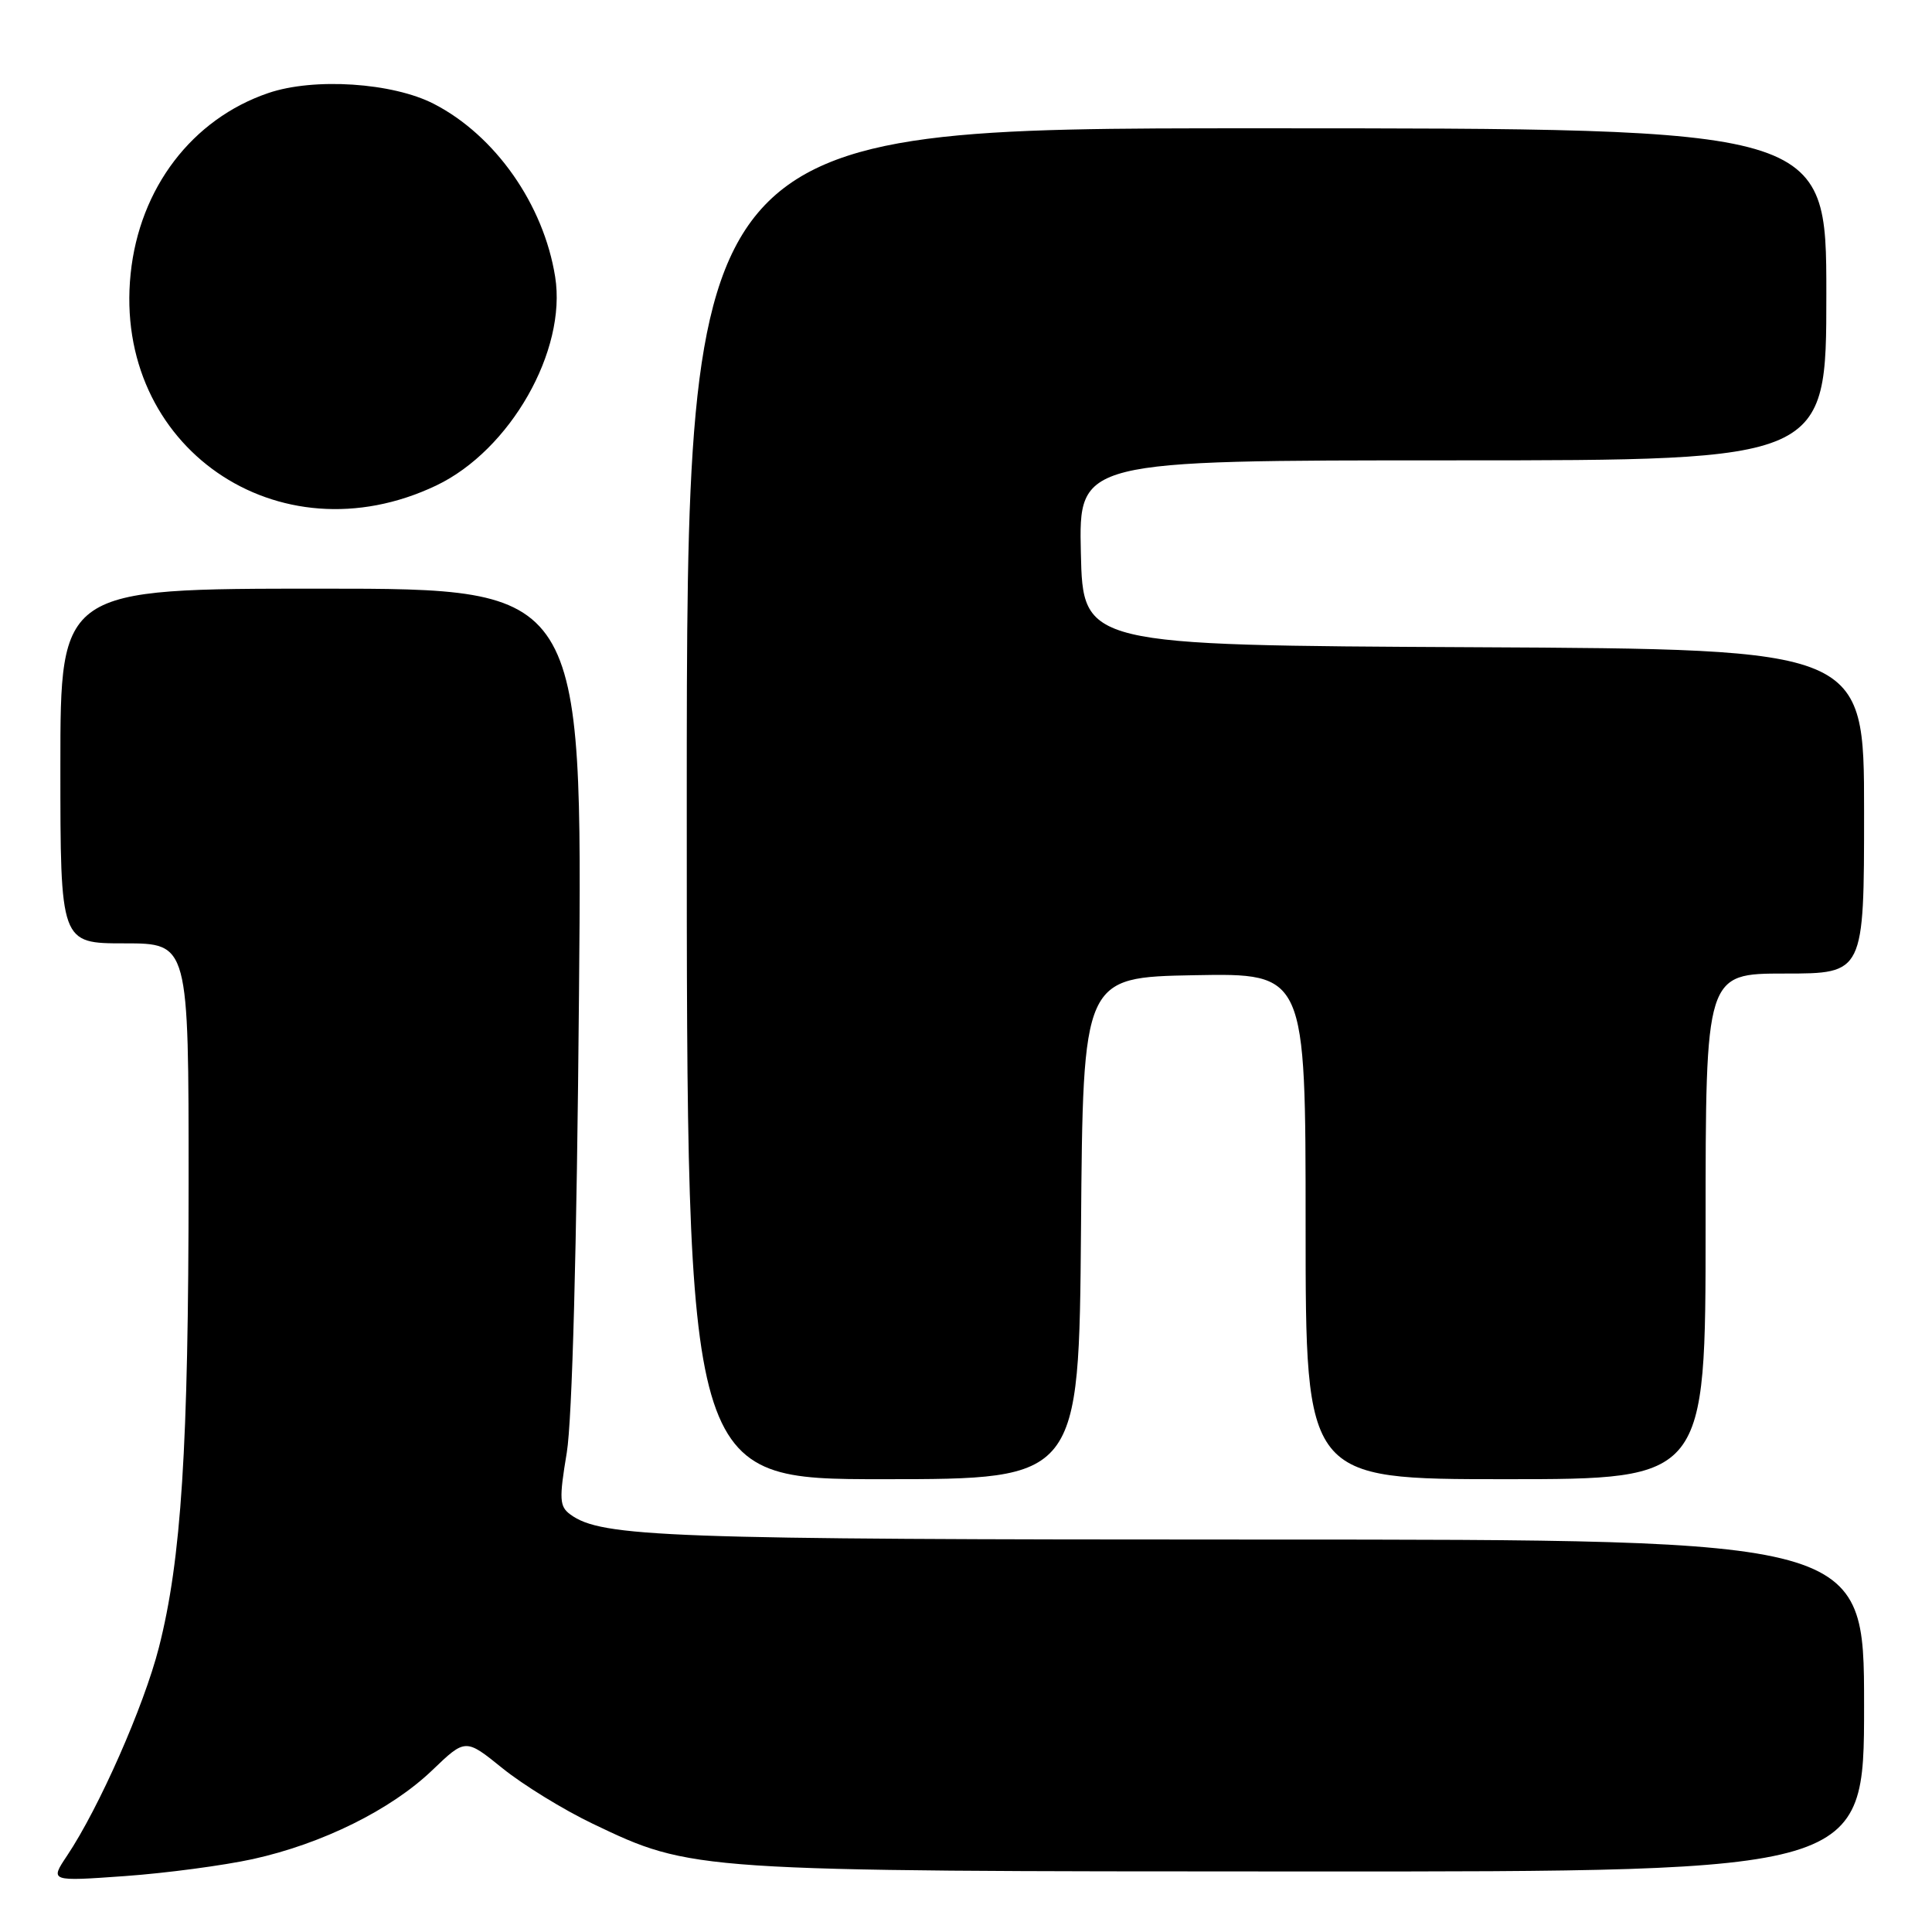 <?xml version="1.0" encoding="UTF-8" standalone="no"?>
<!DOCTYPE svg PUBLIC "-//W3C//DTD SVG 1.1//EN" "http://www.w3.org/Graphics/SVG/1.1/DTD/svg11.dtd" >
<svg xmlns="http://www.w3.org/2000/svg" xmlns:xlink="http://www.w3.org/1999/xlink" version="1.1" viewBox="0 0 256 256">
 <g >
 <path fill="currentColor"
d=" M 33.50 246.34 C 42.70 244.31 51.80 239.81 57.27 234.57 C 61.68 230.34 61.68 230.34 66.59 234.31 C 69.29 236.49 74.66 239.80 78.53 241.65 C 91.72 247.96 91.74 247.96 173.25 247.98 C 247.00 248.00 247.00 248.00 247.00 226.00 C 247.00 204.00 247.00 204.00 167.05 204.00 C 88.12 204.00 79.70 203.69 75.58 200.68 C 74.13 199.62 74.07 198.67 75.10 192.49 C 75.82 188.10 76.43 165.50 76.72 131.75 C 77.19 78.00 77.19 78.00 42.59 78.00 C 8.00 78.00 8.00 78.00 8.00 101.50 C 8.00 125.00 8.00 125.00 16.50 125.00 C 25.00 125.00 25.00 125.00 24.99 156.75 C 24.98 191.79 24.03 206.65 21.05 218.32 C 19.06 226.10 13.12 239.56 8.88 245.90 C 6.61 249.30 6.61 249.30 16.56 248.59 C 22.03 248.20 29.65 247.18 33.50 246.34 Z  M 143.24 162.75 C 143.50 129.50 143.50 129.50 158.25 129.22 C 173.00 128.95 173.00 128.95 173.00 162.47 C 173.00 196.00 173.00 196.00 199.50 196.00 C 226.00 196.00 226.00 196.00 226.00 162.50 C 226.00 129.00 226.00 129.00 236.50 129.00 C 247.00 129.00 247.00 129.00 247.00 107.51 C 247.00 86.02 247.00 86.02 195.25 85.76 C 143.50 85.50 143.50 85.50 143.22 73.25 C 142.94 61.00 142.94 61.00 192.47 61.00 C 242.00 61.00 242.00 61.00 242.00 39.00 C 242.00 17.00 242.00 17.00 166.50 17.00 C 91.00 17.00 91.00 17.00 91.00 106.50 C 91.00 196.00 91.00 196.00 116.99 196.00 C 142.97 196.00 142.97 196.00 143.24 162.75 Z  M 57.81 64.33 C 67.61 59.65 75.13 46.46 73.56 36.67 C 72.03 27.09 65.63 17.96 57.50 13.77 C 52.04 10.95 41.61 10.26 35.55 12.33 C 25.45 15.77 18.48 24.92 17.31 36.27 C 14.95 59.16 36.83 74.32 57.81 64.33 Z "/>
</g>
</svg>